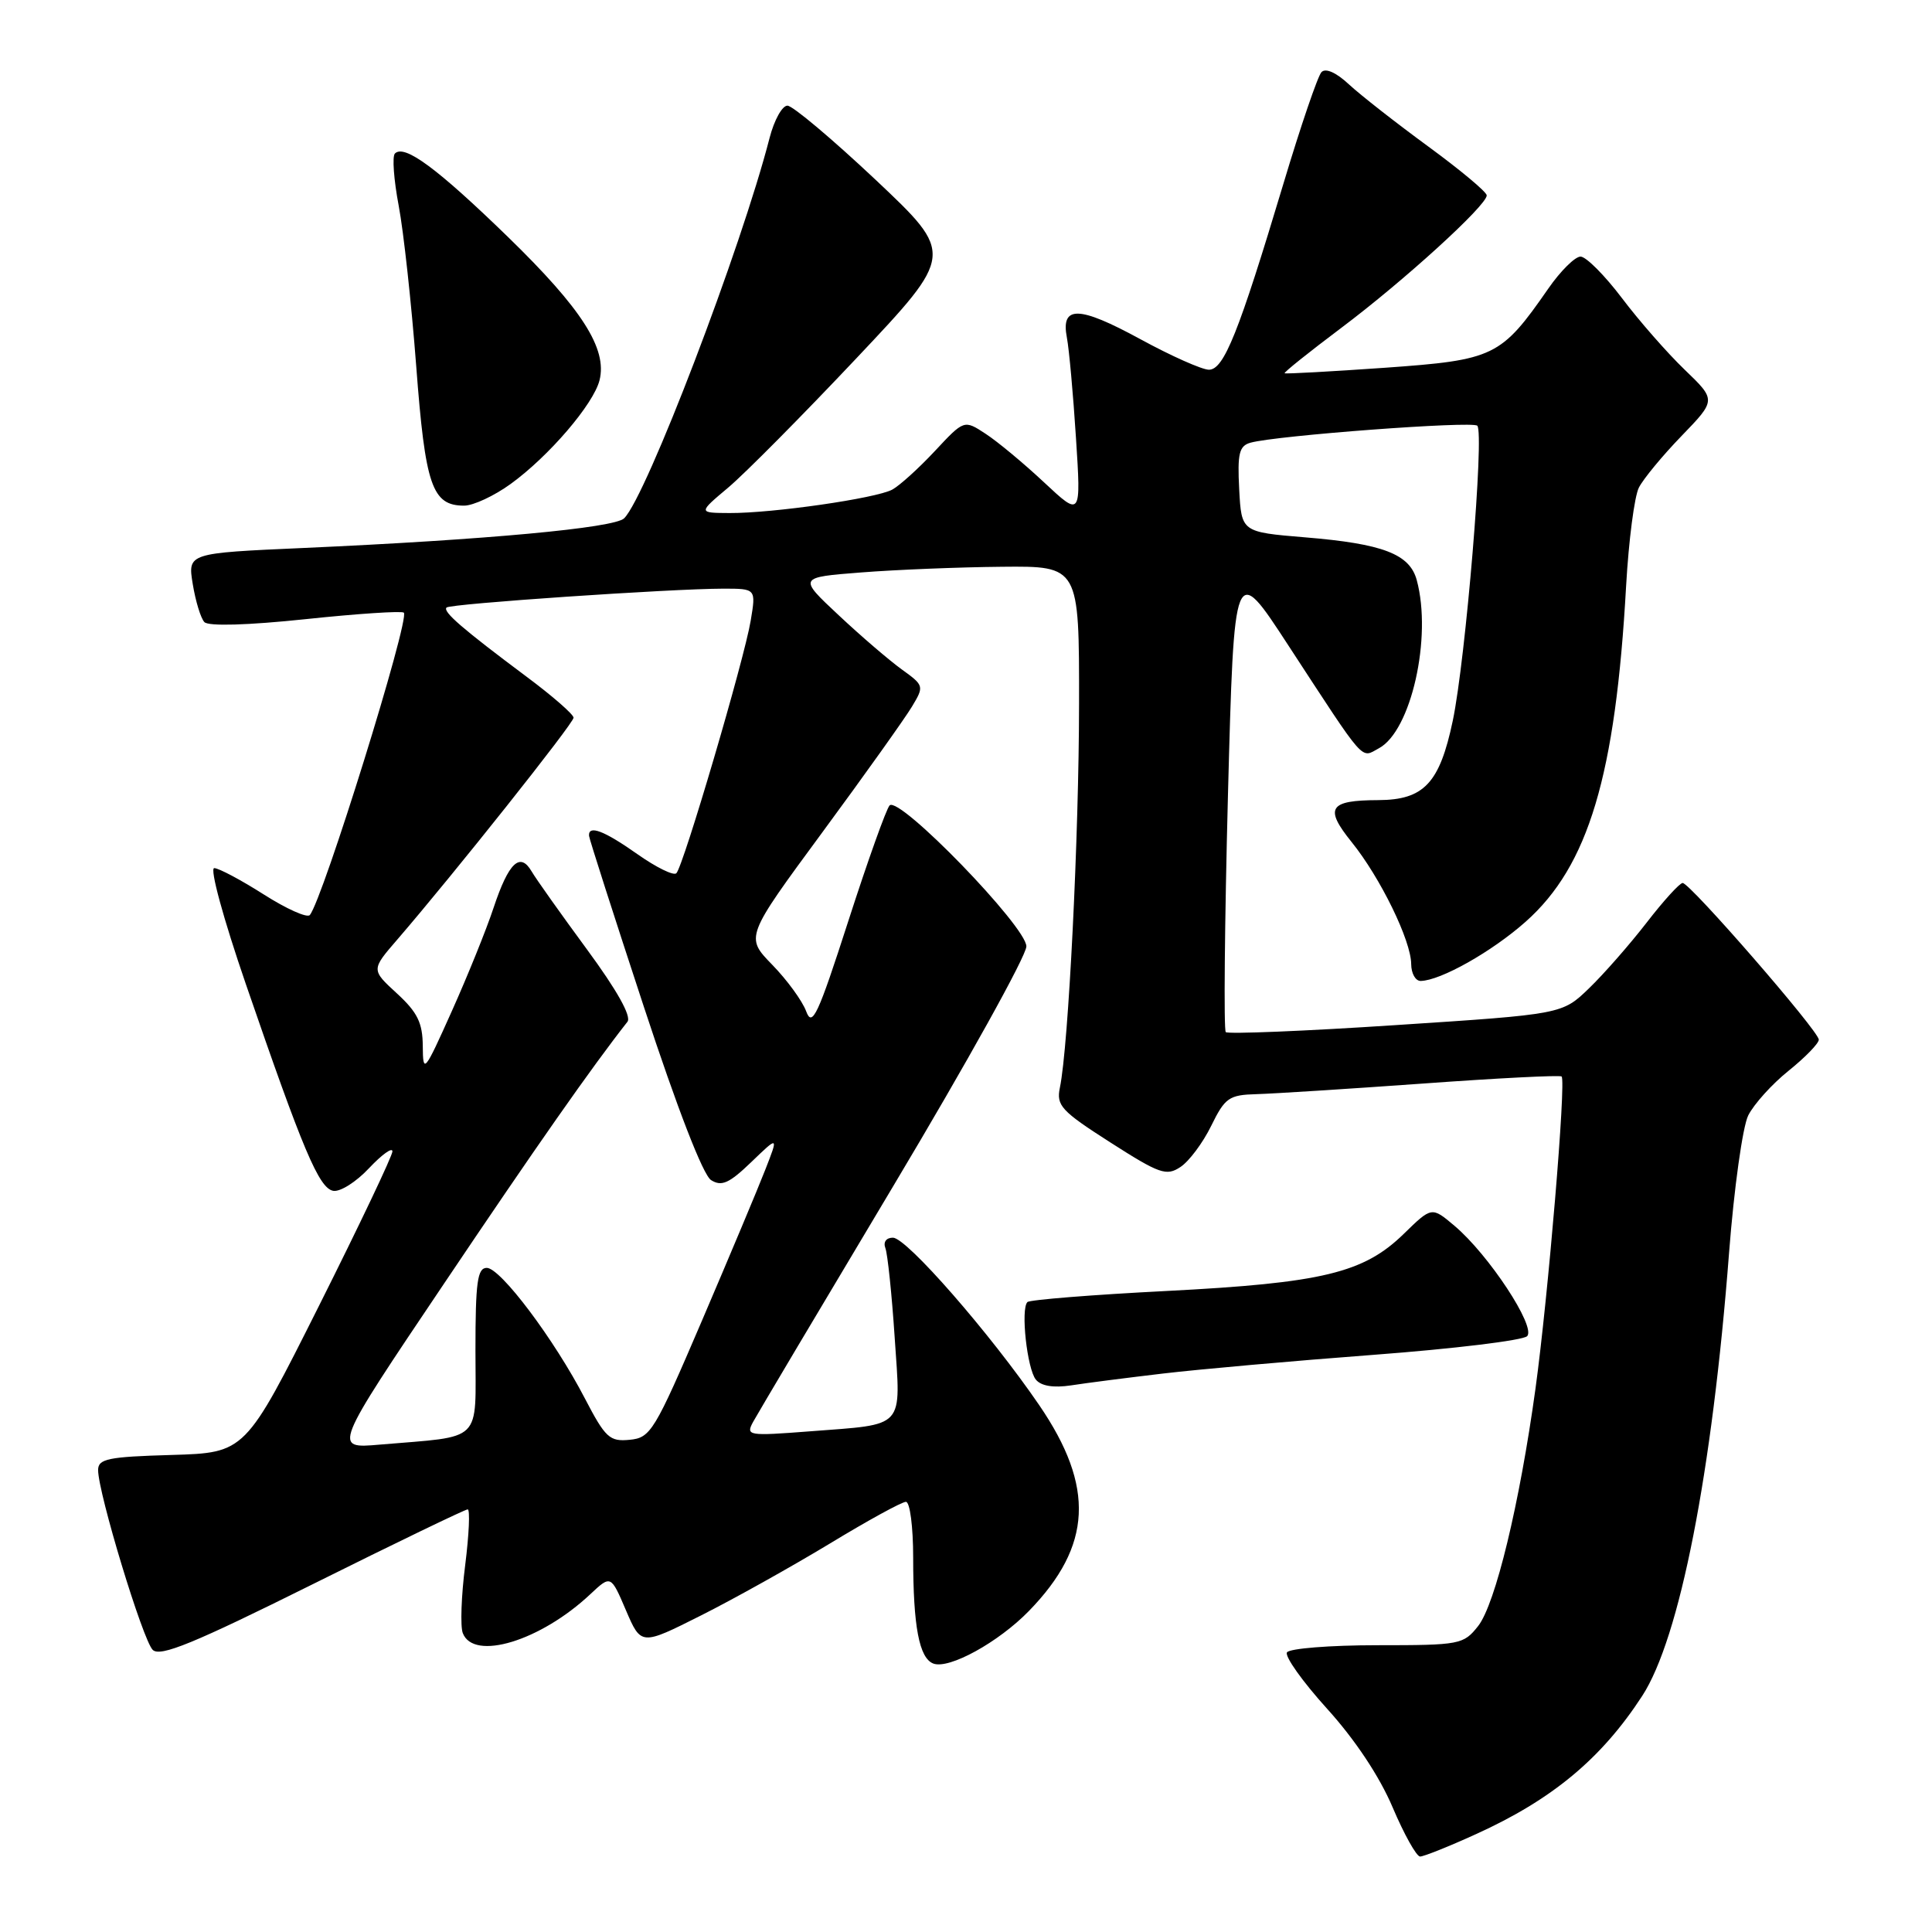 <?xml version="1.0" encoding="UTF-8" standalone="no"?>
<!DOCTYPE svg PUBLIC "-//W3C//DTD SVG 1.1//EN" "http://www.w3.org/Graphics/SVG/1.1/DTD/svg11.dtd" >
<svg xmlns="http://www.w3.org/2000/svg" xmlns:xlink="http://www.w3.org/1999/xlink" version="1.1" viewBox="0 0 256 256">
 <g >
 <path fill="currentColor"
d=" M 195.58 243.03 C 205.66 238.46 212.20 233.03 217.60 224.72 C 222.57 217.08 226.87 195.16 229.11 166.00 C 229.77 157.45 230.91 149.29 231.65 147.80 C 232.40 146.31 234.80 143.64 237.00 141.88 C 239.20 140.11 241.00 138.26 241.00 137.76 C 241.00 136.63 223.94 117.00 222.96 117.00 C 222.57 117.00 220.42 119.36 218.19 122.25 C 215.95 125.14 212.53 129.05 210.56 130.95 C 207.00 134.39 207.00 134.39 184.97 135.83 C 172.86 136.63 162.71 137.04 162.42 136.76 C 162.14 136.47 162.27 122.34 162.71 105.37 C 163.53 74.50 163.53 74.50 170.70 85.50 C 181.10 101.42 180.26 100.47 182.71 99.15 C 186.98 96.87 189.78 84.45 187.73 76.88 C 186.80 73.41 183.25 72.05 172.92 71.20 C 164.50 70.50 164.50 70.50 164.20 64.83 C 163.95 60.08 164.20 59.08 165.70 58.66 C 169.08 57.71 195.10 55.76 195.75 56.41 C 196.70 57.37 194.21 87.35 192.50 95.50 C 190.76 103.78 188.68 105.99 182.64 106.02 C 176.09 106.04 175.45 107.05 179.10 111.58 C 182.91 116.30 186.98 124.65 186.99 127.75 C 187.00 128.99 187.56 129.99 188.25 129.98 C 190.90 129.93 197.70 126.09 202.16 122.13 C 210.49 114.73 214.07 102.76 215.47 77.61 C 215.81 71.62 216.57 65.77 217.16 64.61 C 217.75 63.45 220.30 60.36 222.82 57.76 C 227.41 53.01 227.41 53.01 223.22 48.98 C 220.92 46.77 217.17 42.49 214.90 39.48 C 212.62 36.47 210.16 34.00 209.43 34.00 C 208.70 34.00 206.77 35.91 205.15 38.25 C 198.88 47.28 198.01 47.70 183.50 48.73 C 176.35 49.23 170.38 49.56 170.22 49.46 C 170.07 49.36 173.45 46.66 177.72 43.45 C 186.02 37.22 197.00 27.22 197.00 25.89 C 197.00 25.44 193.51 22.53 189.25 19.41 C 184.99 16.29 180.26 12.59 178.74 11.18 C 177.05 9.60 175.64 8.98 175.10 9.56 C 174.61 10.08 172.34 16.73 170.06 24.34 C 164.12 44.13 162.17 49.00 160.18 48.99 C 159.26 48.98 155.17 47.16 151.10 44.94 C 142.93 40.49 140.54 40.44 141.37 44.75 C 141.66 46.26 142.20 52.22 142.57 58.00 C 143.25 68.50 143.25 68.50 138.35 63.92 C 135.66 61.40 132.17 58.50 130.60 57.48 C 127.75 55.61 127.75 55.61 123.87 59.77 C 121.73 62.06 119.19 64.36 118.22 64.88 C 116.05 66.04 102.39 68.01 96.68 67.98 C 92.50 67.96 92.50 67.96 96.50 64.60 C 98.70 62.75 106.34 55.04 113.49 47.46 C 126.48 33.69 126.48 33.69 116.04 23.84 C 110.29 18.43 105.03 14.00 104.34 14.00 C 103.64 14.00 102.59 15.91 101.98 18.25 C 98.22 32.89 85.63 65.81 82.70 68.68 C 81.39 69.96 64.37 71.53 40.19 72.61 C 24.87 73.29 24.87 73.29 25.54 77.39 C 25.91 79.65 26.60 81.92 27.08 82.43 C 27.62 83.00 32.81 82.85 40.51 82.04 C 47.41 81.31 53.26 80.93 53.51 81.18 C 54.34 82.01 42.76 119.25 41.05 121.25 C 40.69 121.66 37.95 120.43 34.95 118.52 C 31.95 116.61 29.00 115.04 28.39 115.03 C 27.76 115.01 29.59 121.71 32.58 130.41 C 40.14 152.40 42.26 157.43 44.15 157.79 C 45.06 157.96 47.19 156.62 48.89 154.80 C 50.60 152.99 51.99 151.98 52.00 152.56 C 52.00 153.15 47.61 162.37 42.25 173.06 C 32.50 192.50 32.50 192.50 22.75 192.79 C 14.32 193.03 13.00 193.30 13.00 194.79 C 13.00 197.83 18.93 217.36 20.24 218.62 C 21.24 219.58 25.67 217.76 41.43 209.92 C 52.39 204.46 61.64 200.00 61.97 200.00 C 62.30 200.00 62.15 203.33 61.64 207.39 C 61.12 211.45 60.98 215.50 61.32 216.39 C 62.76 220.14 71.62 217.44 78.22 211.24 C 80.94 208.69 80.94 208.69 82.94 213.37 C 84.95 218.05 84.95 218.05 92.88 214.06 C 97.24 211.87 104.91 207.58 109.94 204.54 C 114.96 201.49 119.50 199.00 120.04 199.00 C 120.57 199.00 121.00 202.30 121.00 206.38 C 121.00 215.52 121.80 219.71 123.67 220.43 C 125.75 221.22 132.31 217.61 136.36 213.44 C 144.71 204.84 145.10 197.02 137.71 186.20 C 131.20 176.68 120.13 164.00 118.32 164.00 C 117.42 164.00 117.01 164.58 117.32 165.39 C 117.61 166.15 118.17 171.48 118.55 177.23 C 119.37 189.48 120.10 188.67 107.30 189.66 C 99.11 190.29 98.80 190.24 99.79 188.41 C 100.36 187.36 108.74 173.26 118.41 157.08 C 128.08 140.90 136.00 126.64 136.00 125.40 C 136.00 122.79 119.17 105.43 117.88 106.72 C 117.45 107.15 114.99 114.03 112.42 122.00 C 108.37 134.56 107.62 136.17 106.82 134.00 C 106.31 132.62 104.29 129.85 102.32 127.83 C 98.75 124.16 98.75 124.16 108.97 110.28 C 114.59 102.65 119.93 95.15 120.84 93.63 C 122.47 90.92 122.44 90.83 119.50 88.71 C 117.85 87.52 114.08 84.29 111.13 81.52 C 105.76 76.50 105.76 76.50 114.13 75.85 C 118.73 75.49 127.11 75.15 132.75 75.10 C 143.00 75.00 143.00 75.00 142.98 93.25 C 142.97 110.80 141.58 138.66 140.44 144.12 C 139.95 146.49 140.61 147.21 147.13 151.38 C 153.66 155.56 154.56 155.87 156.42 154.63 C 157.56 153.88 159.39 151.43 160.49 149.18 C 162.32 145.45 162.85 145.08 166.50 144.98 C 168.70 144.92 178.60 144.29 188.50 143.58 C 198.40 142.86 206.69 142.44 206.92 142.64 C 207.54 143.18 205.14 171.76 203.46 184.00 C 201.36 199.26 198.15 212.54 195.86 215.46 C 193.92 217.91 193.47 218.00 182.49 218.00 C 176.23 218.00 170.85 218.43 170.53 218.95 C 170.21 219.47 172.60 222.83 175.84 226.41 C 179.53 230.48 182.78 235.36 184.52 239.46 C 186.05 243.06 187.69 246.00 188.17 246.00 C 188.65 246.00 191.99 244.67 195.58 243.03 Z  M 154.11 182.00 C 158.85 181.44 171.41 180.32 182.03 179.52 C 192.64 178.72 201.79 177.61 202.35 177.05 C 203.57 175.83 197.25 166.23 192.71 162.41 C 189.71 159.88 189.71 159.88 186.01 163.49 C 180.69 168.68 175.21 170.00 154.60 171.06 C 144.75 171.56 136.44 172.23 136.14 172.53 C 135.22 173.44 136.10 181.40 137.26 182.81 C 137.96 183.66 139.60 183.92 141.92 183.57 C 143.89 183.26 149.38 182.56 154.11 182.00 Z  M 67.66 64.13 C 72.73 60.46 78.64 53.56 79.44 50.39 C 80.49 46.21 77.11 40.93 67.32 31.41 C 57.93 22.29 53.59 19.08 52.33 20.34 C 51.95 20.71 52.18 23.83 52.83 27.26 C 53.48 30.69 54.52 40.25 55.15 48.50 C 56.35 64.37 57.25 67.00 61.50 67.00 C 62.71 67.00 65.48 65.71 67.66 64.13 Z  M 58.74 170.23 C 71.02 151.96 78.38 141.45 83.14 135.39 C 83.70 134.68 81.75 131.20 77.76 125.78 C 74.32 121.10 71.02 116.46 70.44 115.46 C 68.91 112.85 67.40 114.29 65.41 120.26 C 64.46 123.14 61.96 129.32 59.86 134.00 C 56.22 142.12 56.05 142.33 56.02 138.63 C 56.00 135.53 55.33 134.15 52.59 131.63 C 49.18 128.50 49.18 128.50 52.64 124.50 C 60.06 115.90 76.00 95.85 76.00 95.10 C 76.00 94.66 73.19 92.21 69.75 89.65 C 61.29 83.33 58.63 81.04 59.17 80.50 C 59.67 80.00 88.90 78.01 95.84 78.00 C 100.18 78.00 100.18 78.00 99.47 82.25 C 98.63 87.34 90.55 114.79 89.62 115.71 C 89.26 116.07 86.94 114.93 84.46 113.18 C 80.02 110.05 77.95 109.27 78.05 110.75 C 78.08 111.16 81.35 121.35 85.31 133.39 C 89.77 146.95 93.16 155.70 94.22 156.37 C 95.62 157.25 96.62 156.80 99.55 153.98 C 103.16 150.50 103.16 150.50 101.40 155.00 C 100.44 157.47 96.66 166.47 93.01 175.00 C 86.73 189.66 86.21 190.52 83.43 190.78 C 80.78 191.04 80.22 190.52 77.52 185.34 C 73.45 177.48 66.32 168.00 64.50 168.00 C 63.26 168.00 63.00 169.88 63.00 178.95 C 63.00 191.37 64.16 190.24 50.31 191.42 C 44.12 191.96 44.12 191.96 58.74 170.23 Z "/>
</g>
</svg>